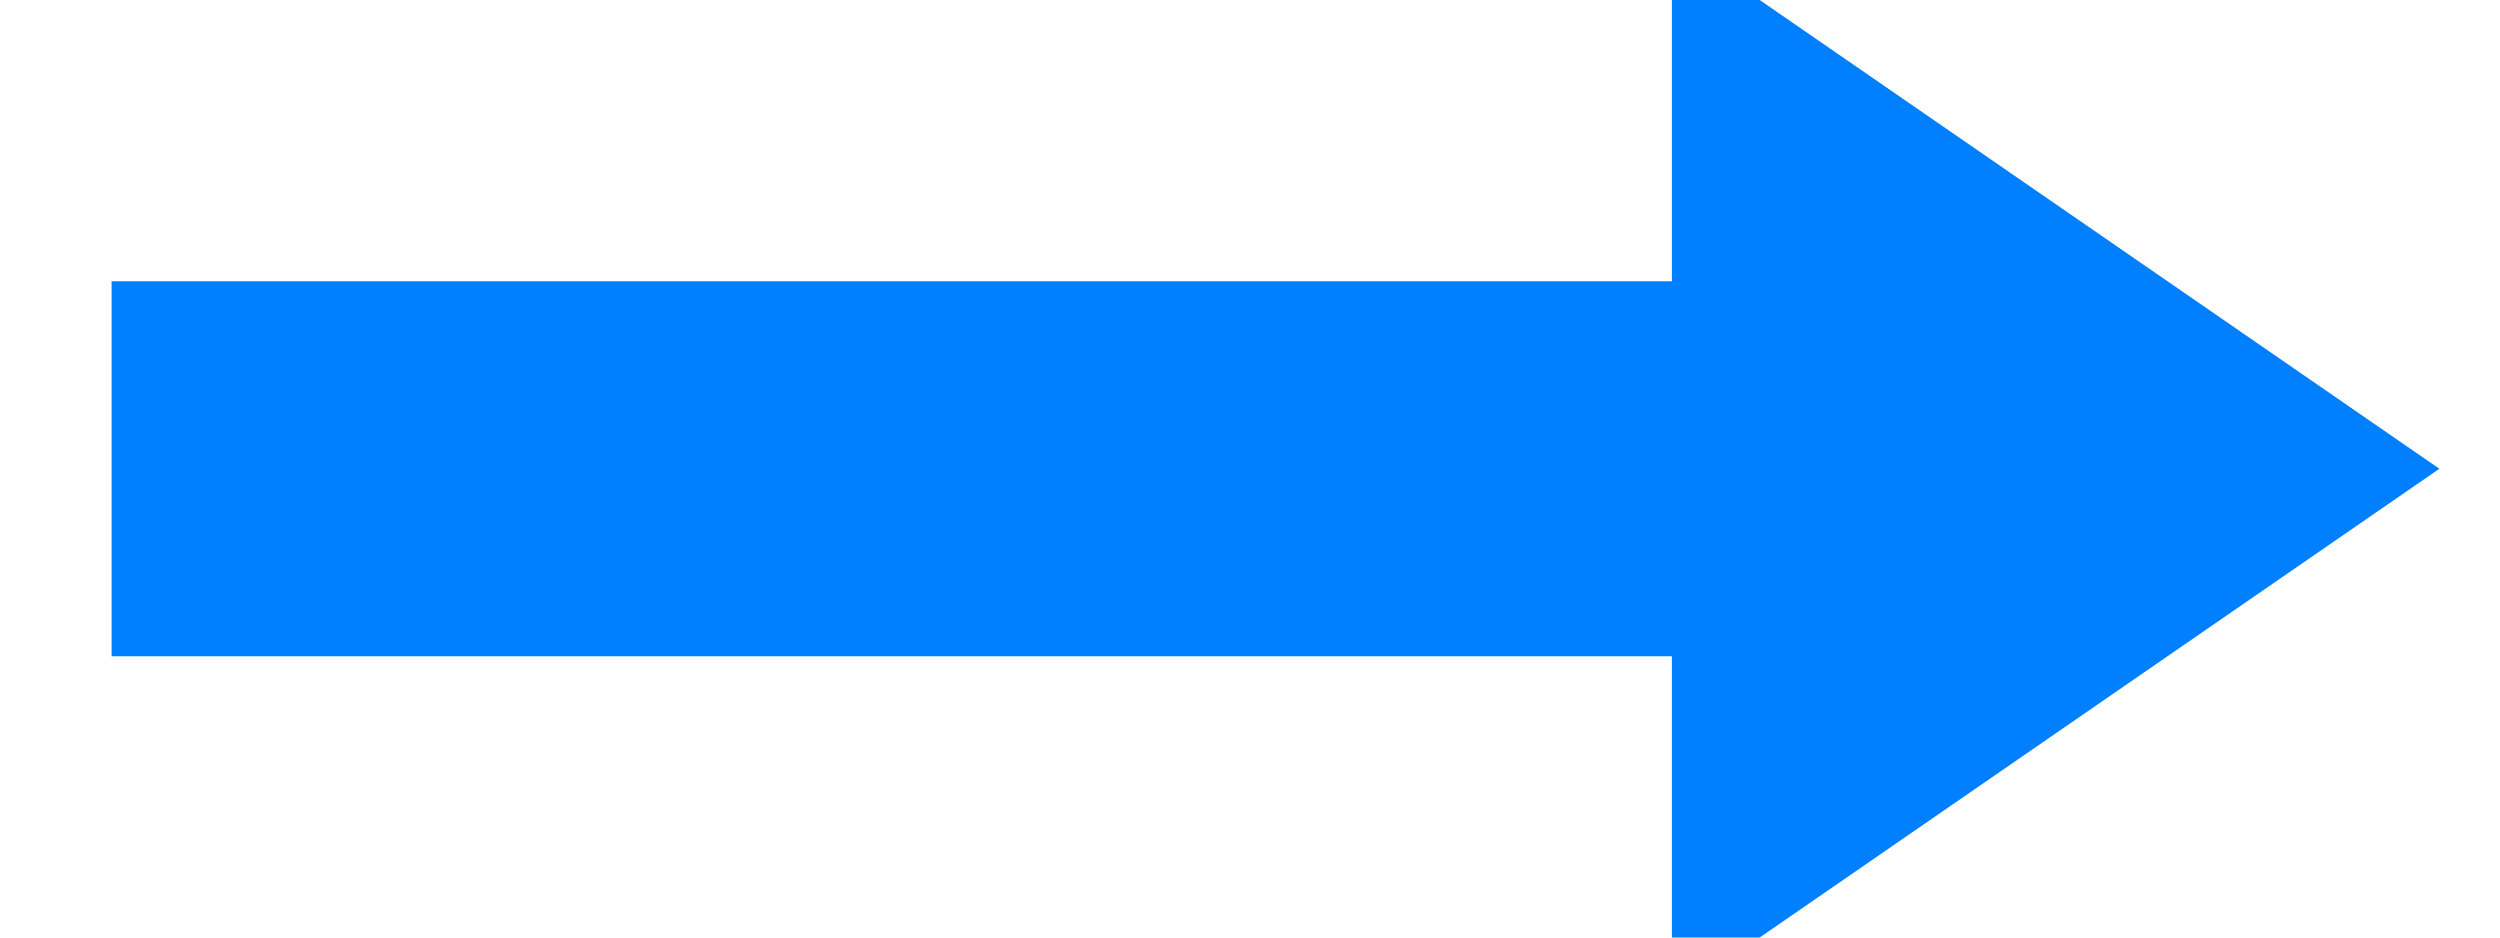 <?xml version="1.0" encoding="UTF-8"?>
<!DOCTYPE svg PUBLIC "-//W3C//DTD SVG 1.1//EN" "http://www.w3.org/Graphics/SVG/1.1/DTD/svg11.dtd">
<svg xmlns="http://www.w3.org/2000/svg" xmlns:xlink="http://www.w3.org/1999/xlink" version="1.1" width="16px" height="6px" viewBox="-0.5 -0.5 17 7"><defs/><g><path d="M 0 2.1 L 11.65 2.1 L 11.65 0 L 16 3 L 11.65 6 L 11.65 3.9 L 0 3.9 L 0 3 Z" fill="#007fff" stroke="#007fff" stroke-miterlimit="10" transform="rotate(360,8,3)" pointer-events="none"/></g></svg>